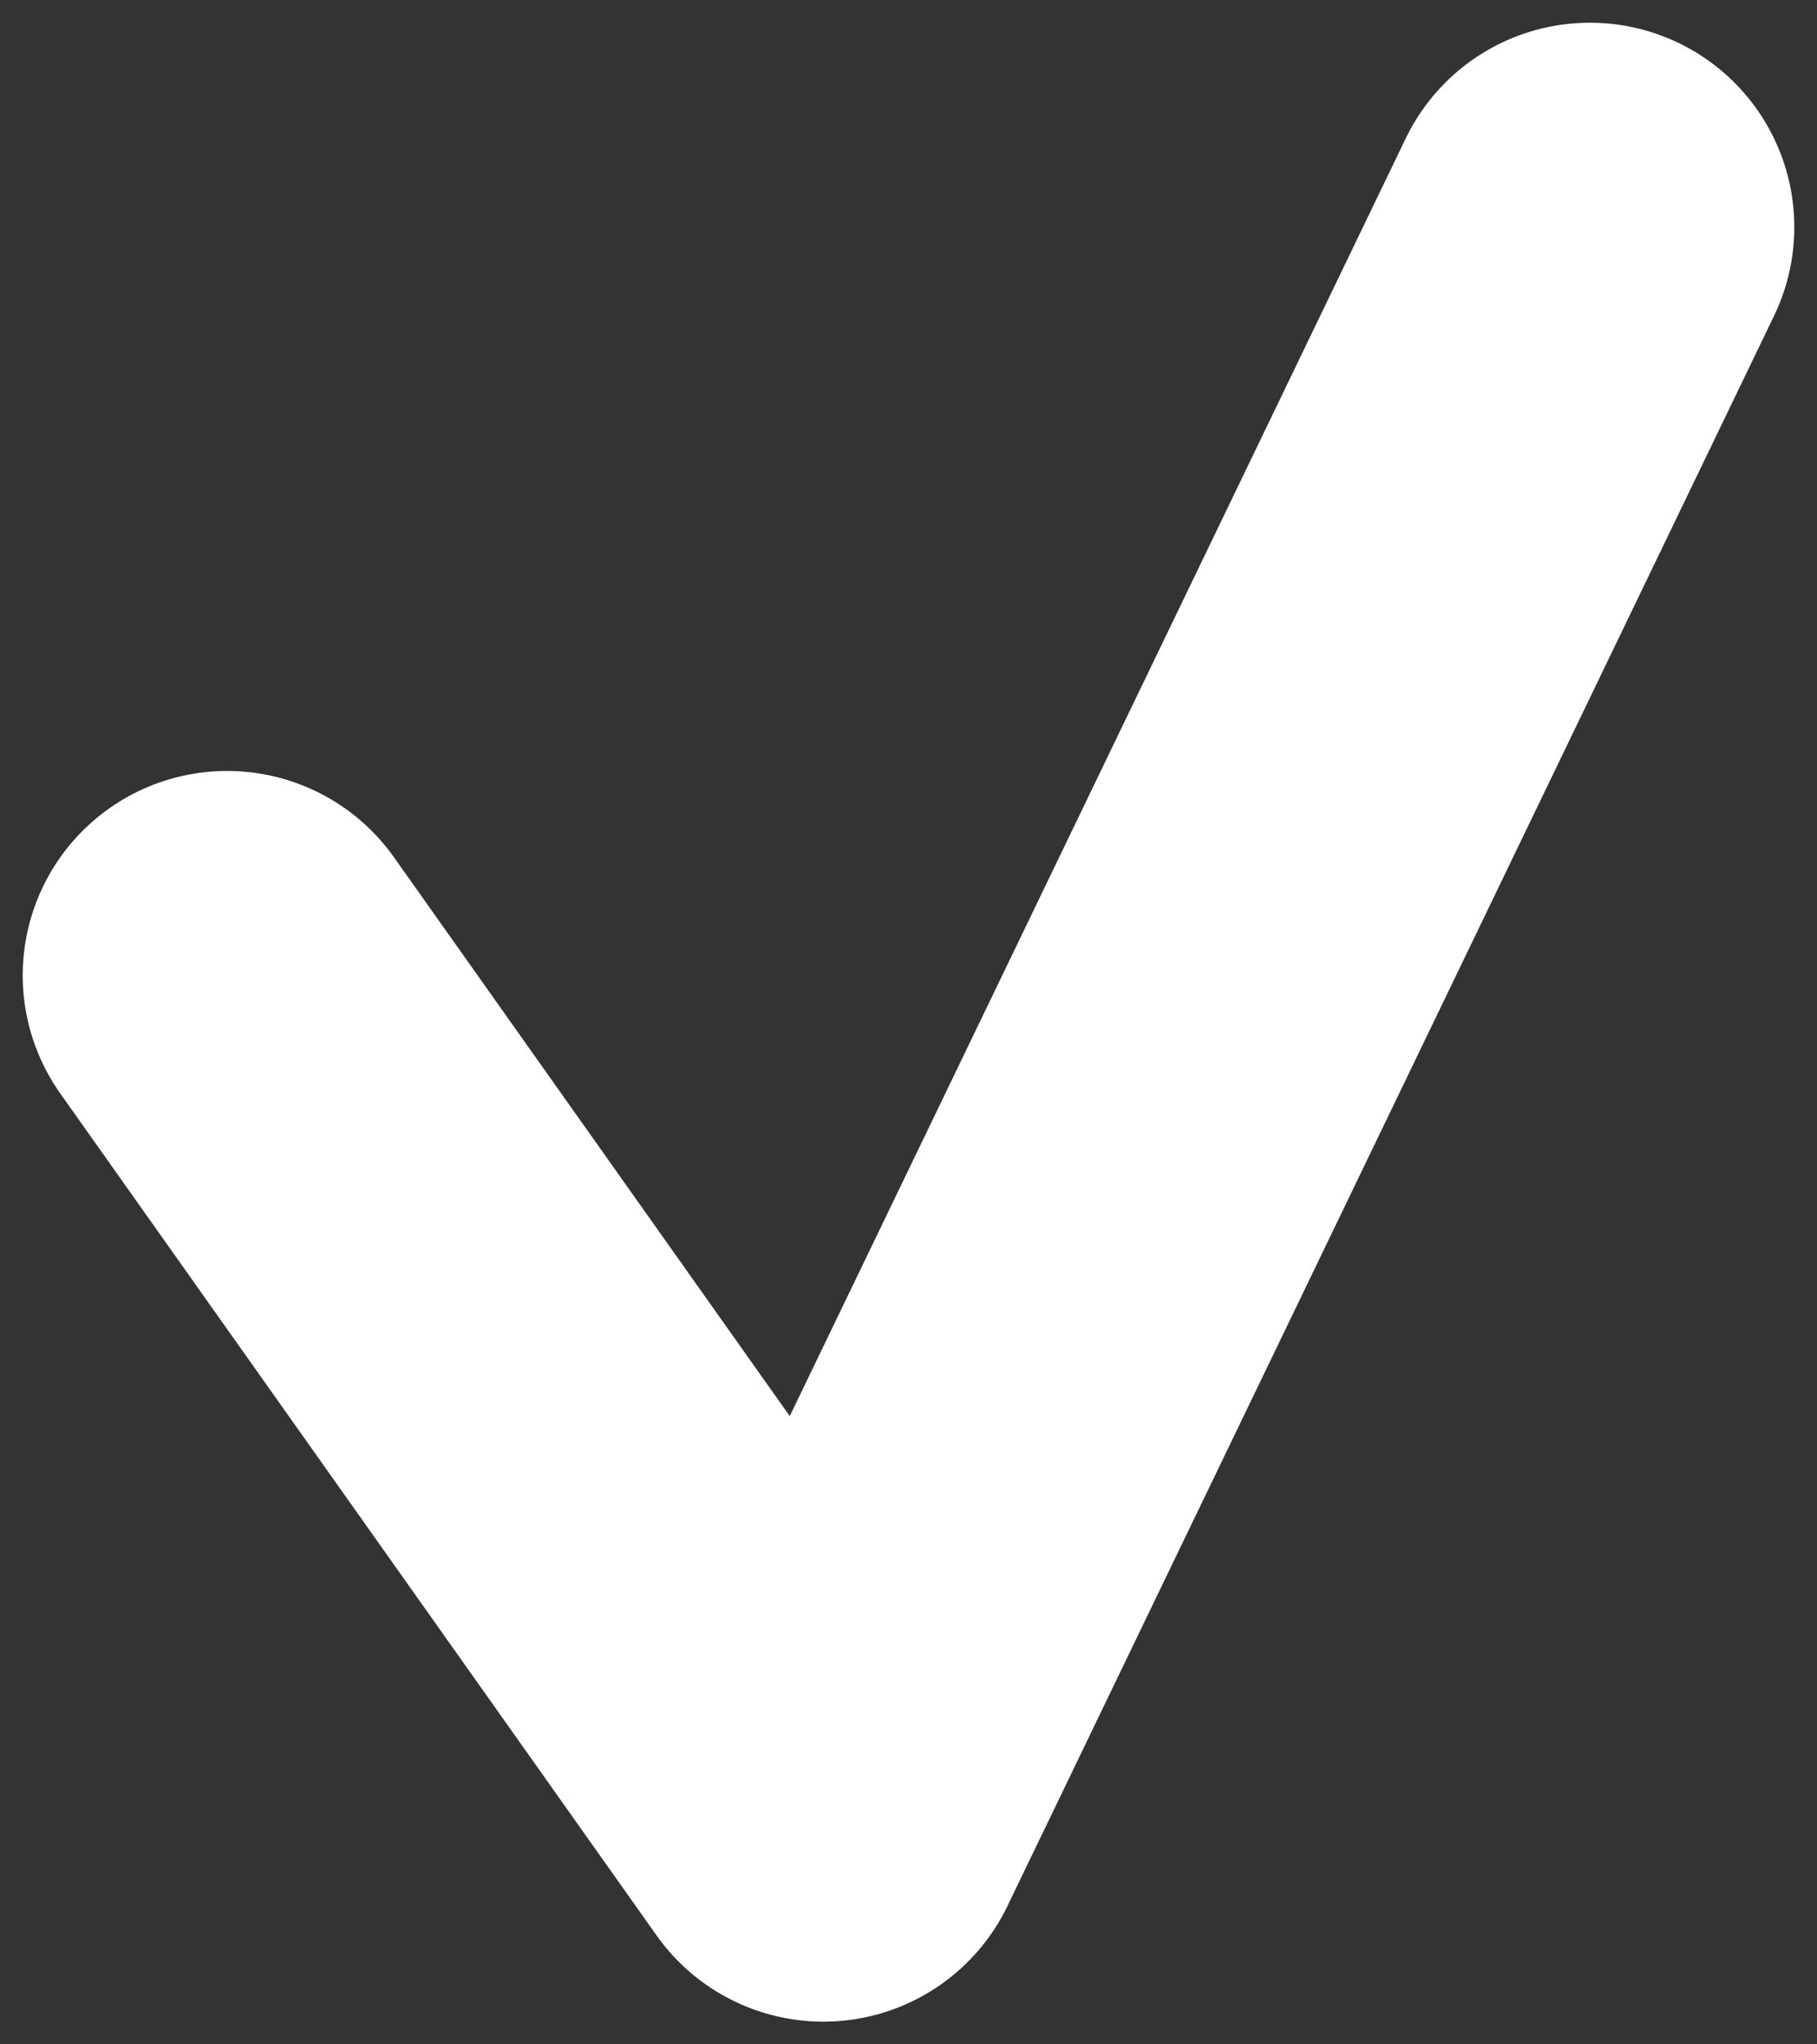 <svg width="8" height="9" viewBox="0 0 8 9" fill="none" xmlns="http://www.w3.org/2000/svg">
<rect x="0" y="0" width="8" height="9" fill="#333333" stroke="none"/>
<path d="M1 4.294L3.625 8L7 1" stroke="white" stroke-width="1.8" stroke-linecap="round" stroke-linejoin="round"/>
</svg>
